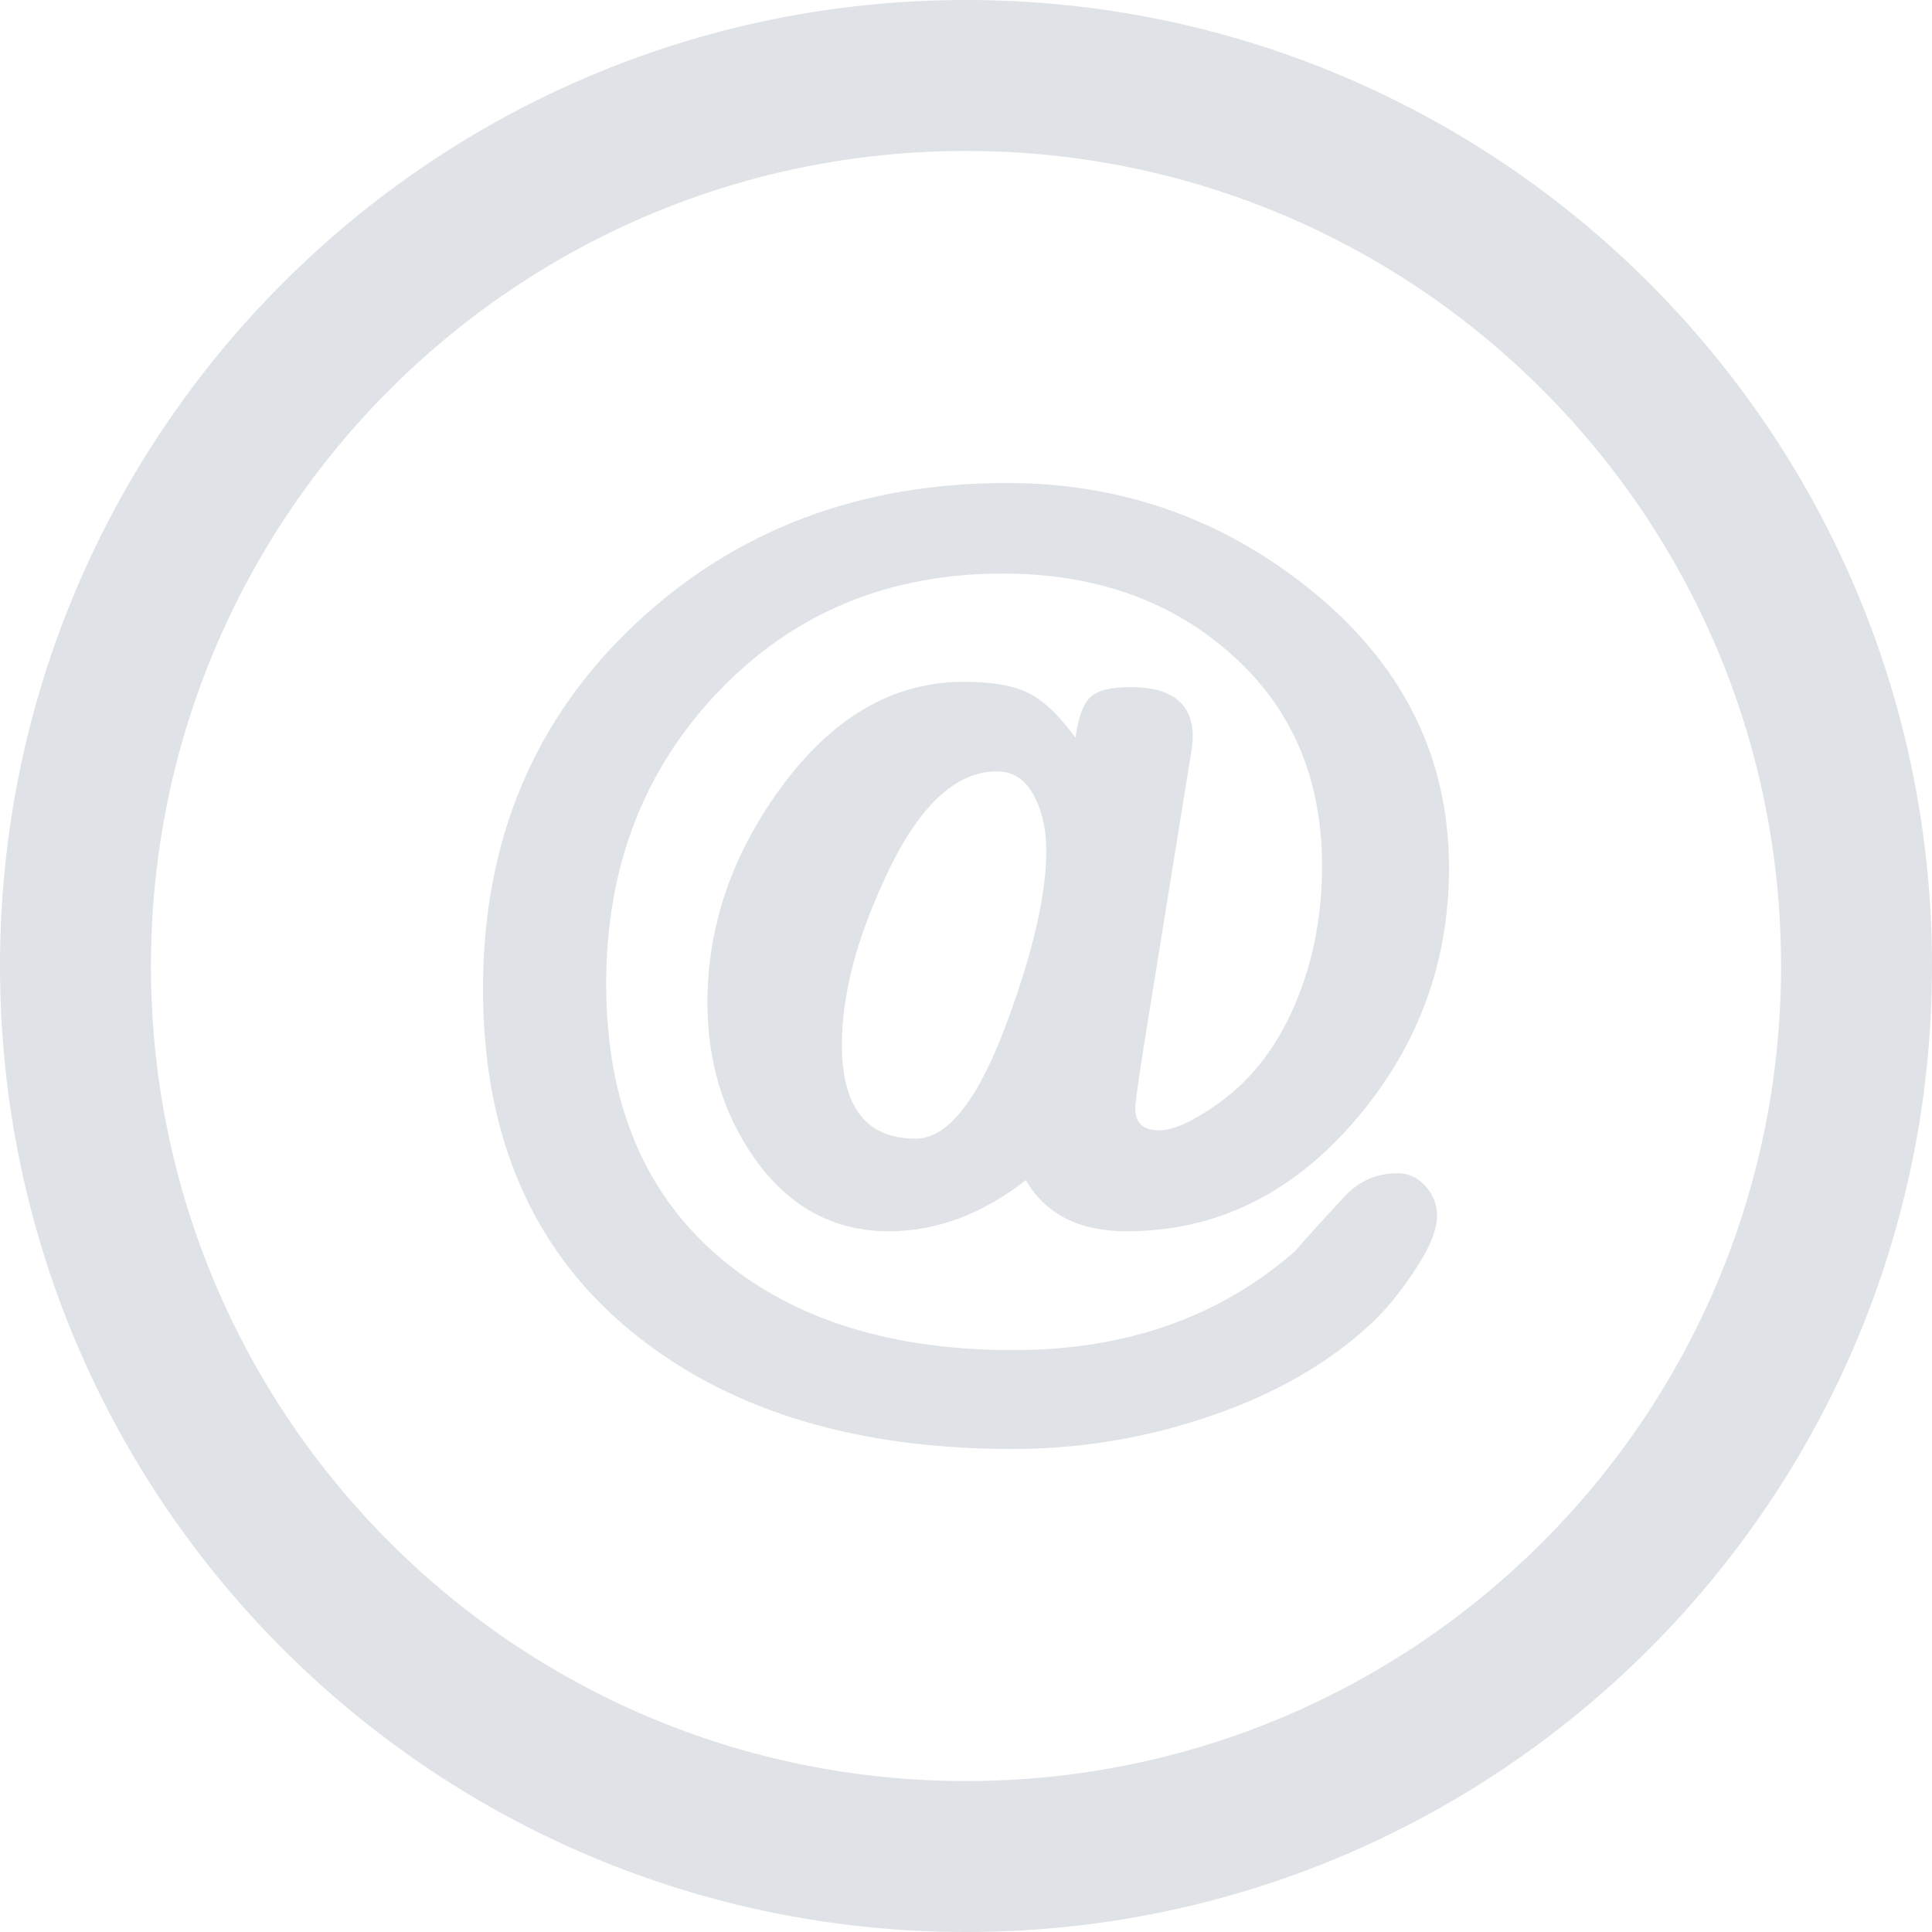 <?xml version="1.0" encoding="iso-8859-1"?>
<!-- Generator: Adobe Illustrator 16.0.0, SVG Export Plug-In . SVG Version: 6.00 Build 0)  -->
<!DOCTYPE svg PUBLIC "-//W3C//DTD SVG 1.1//EN" "http://www.w3.org/Graphics/SVG/1.1/DTD/svg11.dtd">
<svg xmlns="http://www.w3.org/2000/svg" xmlns:xlink="http://www.w3.org/1999/xlink" version="1.1" id="Capa_1" x="0px" y="0px" width="512px" height="512px" viewBox="0 0 512 512" style="enable-background:new 0 0 512 512;" xml:space="preserve">
<g>
	<g>
		<path d="M256,0C114.609,0,0,114.609,0,256c0,141.391,114.609,256,256,256c141.391,0,256-114.609,256-256    C512,114.609,397.391,0,256,0z M256,472c-119.297,0-216-96.703-216-216S136.703,40,256,40s216,96.703,216,216S375.297,472,256,472    z" fill="#dfe2e6"/>
		<path d="M315.844,198.359c0.172-1.109,0.25-2.141,0.25-3.094c0-8.797-5.5-13.172-16.5-13.172c-5.281,0-8.844,0.906-10.688,2.688    c-1.875,1.812-3.156,5.391-3.906,10.75c-4.219-5.938-8.469-9.938-12.75-12.016c-3.938-1.891-9.578-2.828-16.875-2.828    c-18.797,0-35.109,9.562-48.875,28.672c-12.688,17.578-19.016,36.359-19.016,56.329c0,15.594,4.109,29.28,12.344,41.094    c9.125,13.016,21.062,19.516,35.766,19.516c12.594,0,24.688-4.516,36.266-13.547c5.22,9.031,14.142,13.547,26.734,13.547    c23.844,0,44.267-10.062,61.219-30.203C375.938,276.938,384,254.906,384,230.031c0-29.75-12.516-54.562-37.547-74.422    C323.266,137.219,296.75,128,266.844,128c-38.906,0-71.562,12.297-98.016,36.906C141.609,190.281,128,222.656,128,262.062    c0,40.266,13.953,71.188,41.828,92.78C194.859,374.297,227.688,384,268.344,384c17.312,0,34.188-2.703,50.656-8.141    c18.062-5.922,32.922-14.359,44.594-25.297c3.767-3.609,7.392-8,10.828-13.156c4.297-6.297,6.422-11.375,6.422-15.234    c0-2.922-1.016-5.531-3.078-7.828c-2.047-2.281-4.516-3.422-7.358-3.422c-5.392,0-9.922,1.906-13.625,5.672    c-6.109,6.562-10.656,11.562-13.595,15c-20,17.469-44.844,26.203-74.594,26.203c-31.906,0-57.438-7.828-76.578-23.484    c-20.922-17.108-31.375-41.625-31.375-73.53c0-30.969,9.938-56.844,29.859-77.625C210.406,162.391,235.484,152,265.703,152    c23.781,0,43.547,6.75,59.328,20.281c16.906,14.344,25.328,33.438,25.328,57.25c0,12.469-2.125,24.094-6.422,34.828    c-4.781,12.047-11.72,21.328-20.781,27.858c-6.812,4.892-12.142,7.345-16,7.345c-4.203,0-6.297-1.97-6.297-5.922    c0-1.642,1.078-9.203,3.281-22.72L315.844,198.359z M267.344,269.578c-7.734,21.453-15.969,32.188-24.688,32.188    c-13.031,0-19.547-8.312-19.547-24.953c0-12.922,3.734-27.469,11.234-43.688c8.734-19.141,18.672-28.703,29.845-28.703    c4.625,0,8.062,2.5,10.328,7.484c1.844,3.812,2.766,8.344,2.766,13.594C277.281,236.719,273.984,251.406,267.344,269.578z" fill="#dfe2e6"/>
	</g>
</g>
<g>
</g>
<g>
</g>
<g>
</g>
<g>
</g>
<g>
</g>
<g>
</g>
<g>
</g>
<g>
</g>
<g>
</g>
<g>
</g>
<g>
</g>
<g>
</g>
<g>
</g>
<g>
</g>
<g>
</g>
</svg>
